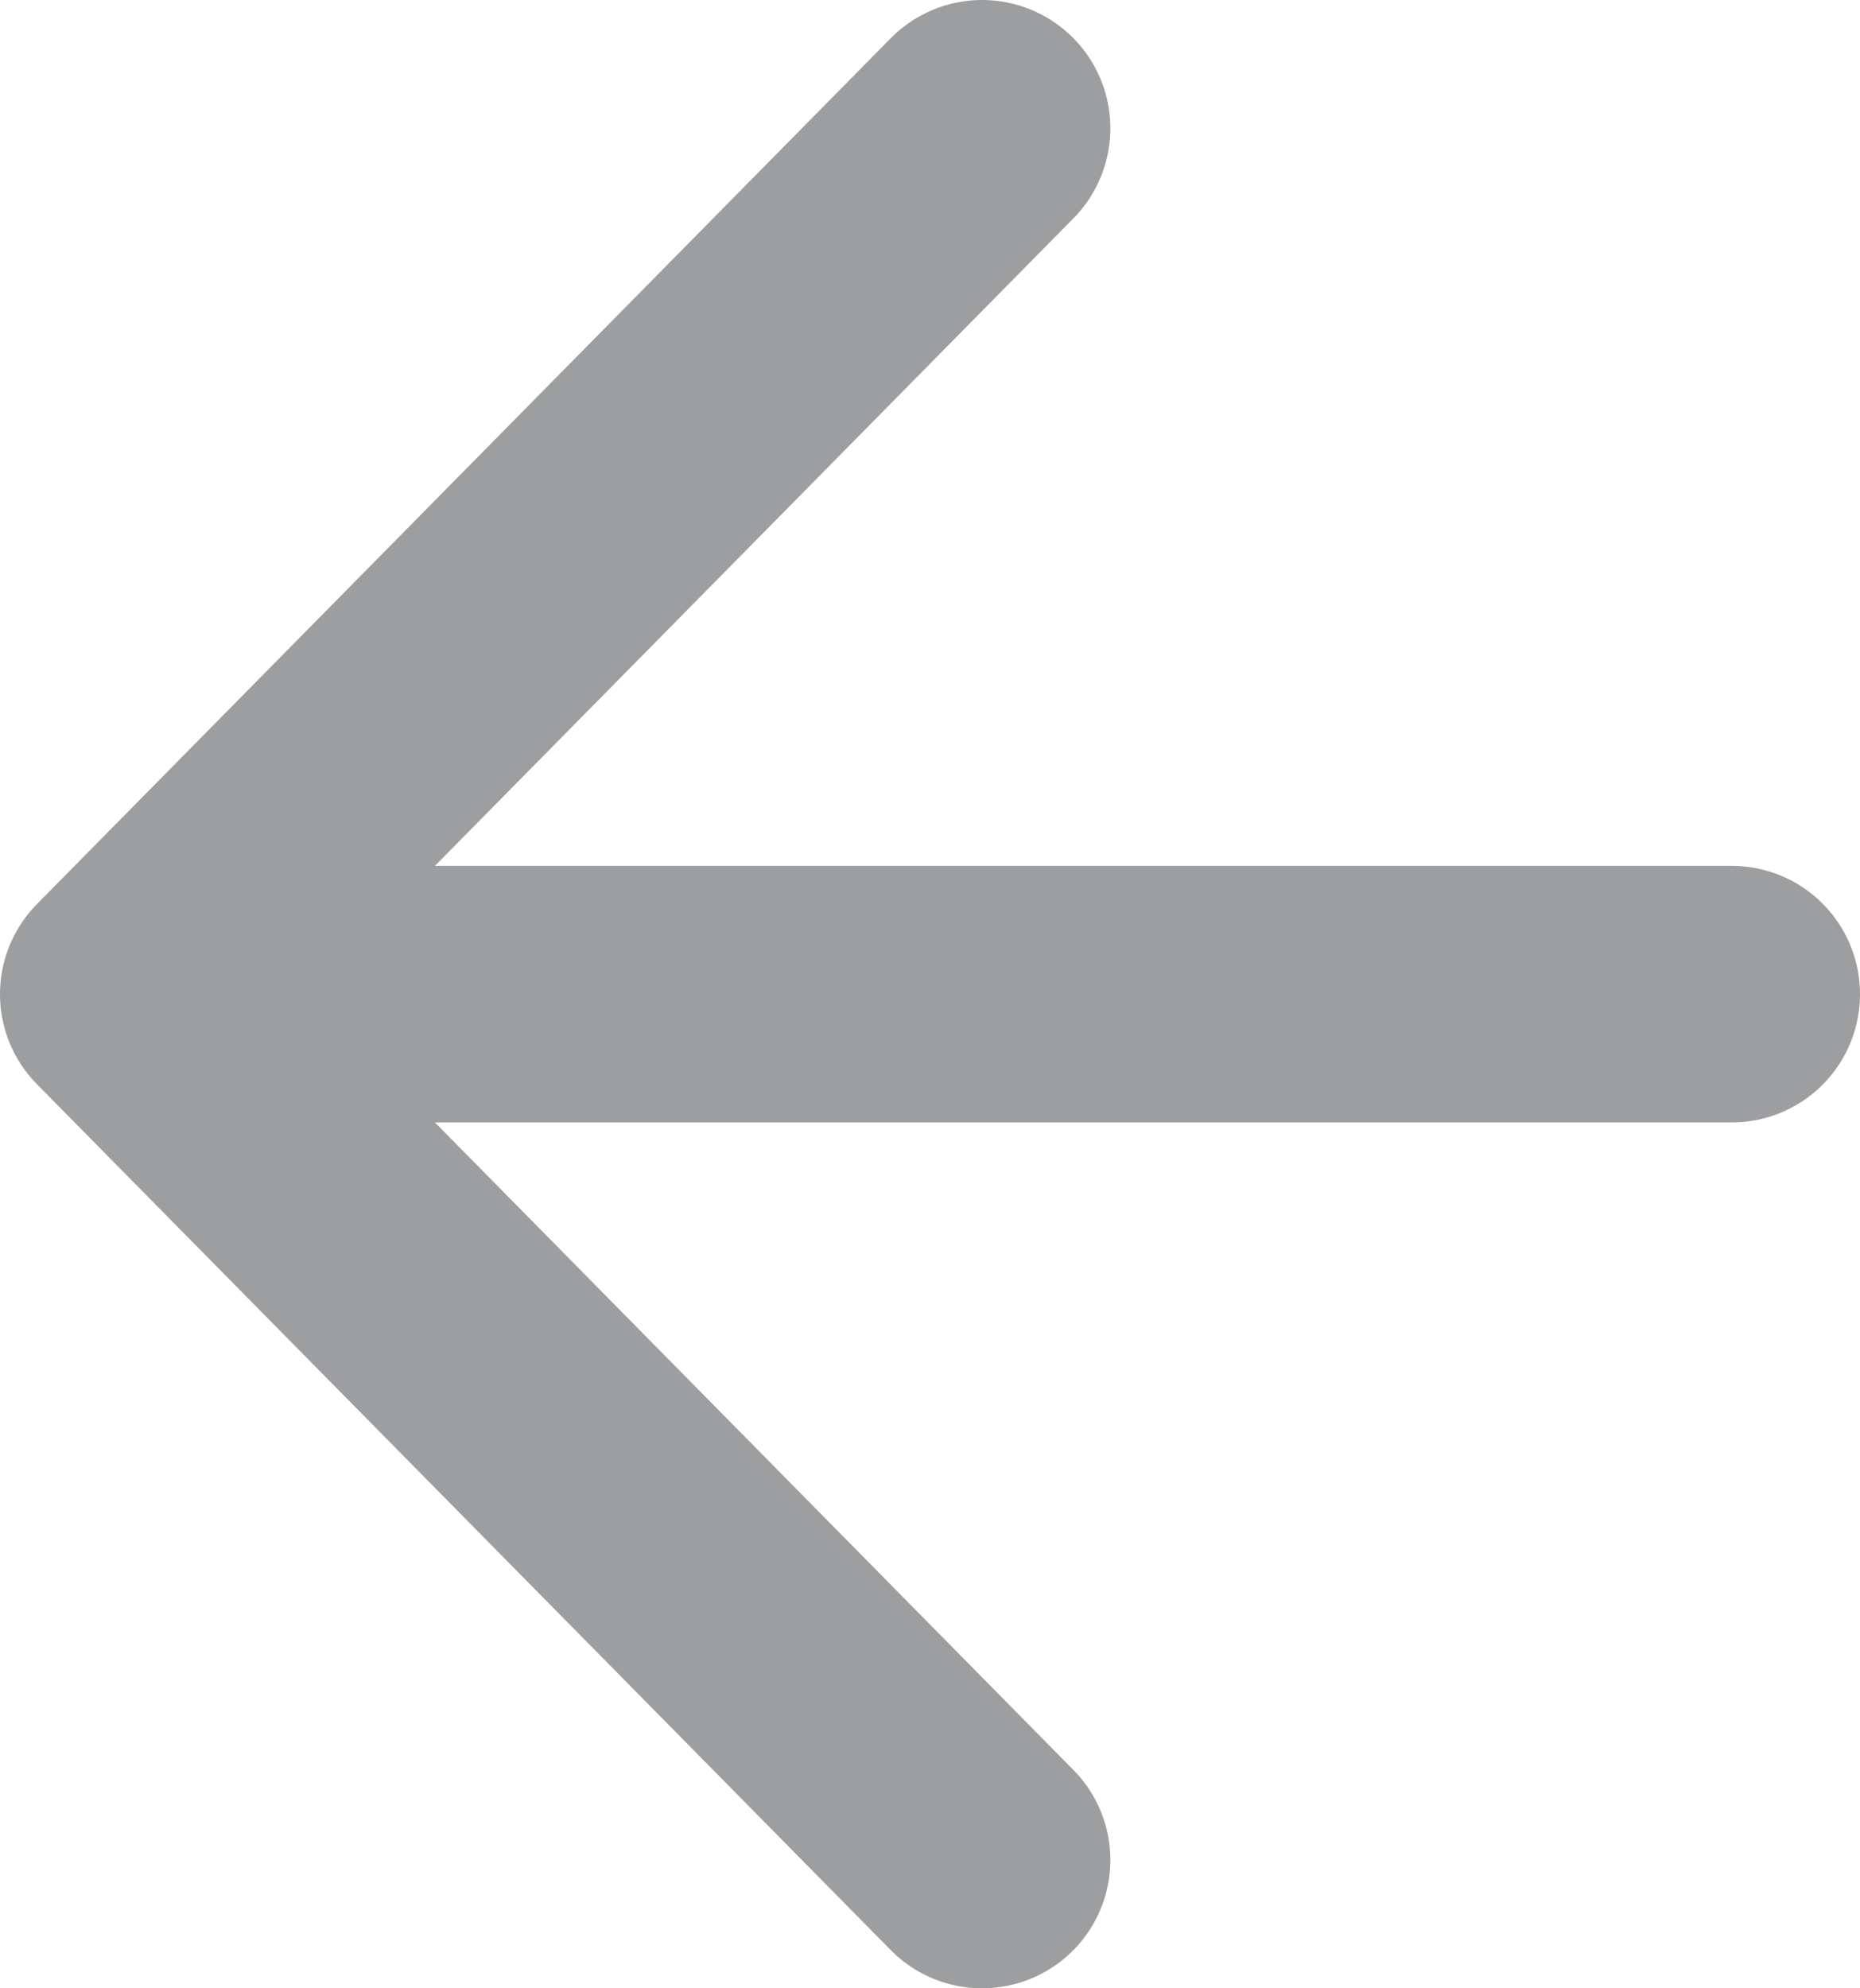 <svg width="29" height="31" viewBox="0 0 29 31" fill="none" xmlns="http://www.w3.org/2000/svg">
    <path d="M2 15.5H27M2 15.5L15.312 2M2 15.5L15.312 29" stroke="#9D9EA0" stroke-width="4" stroke-linecap="round"
        stroke-linejoin="round" />
</svg>